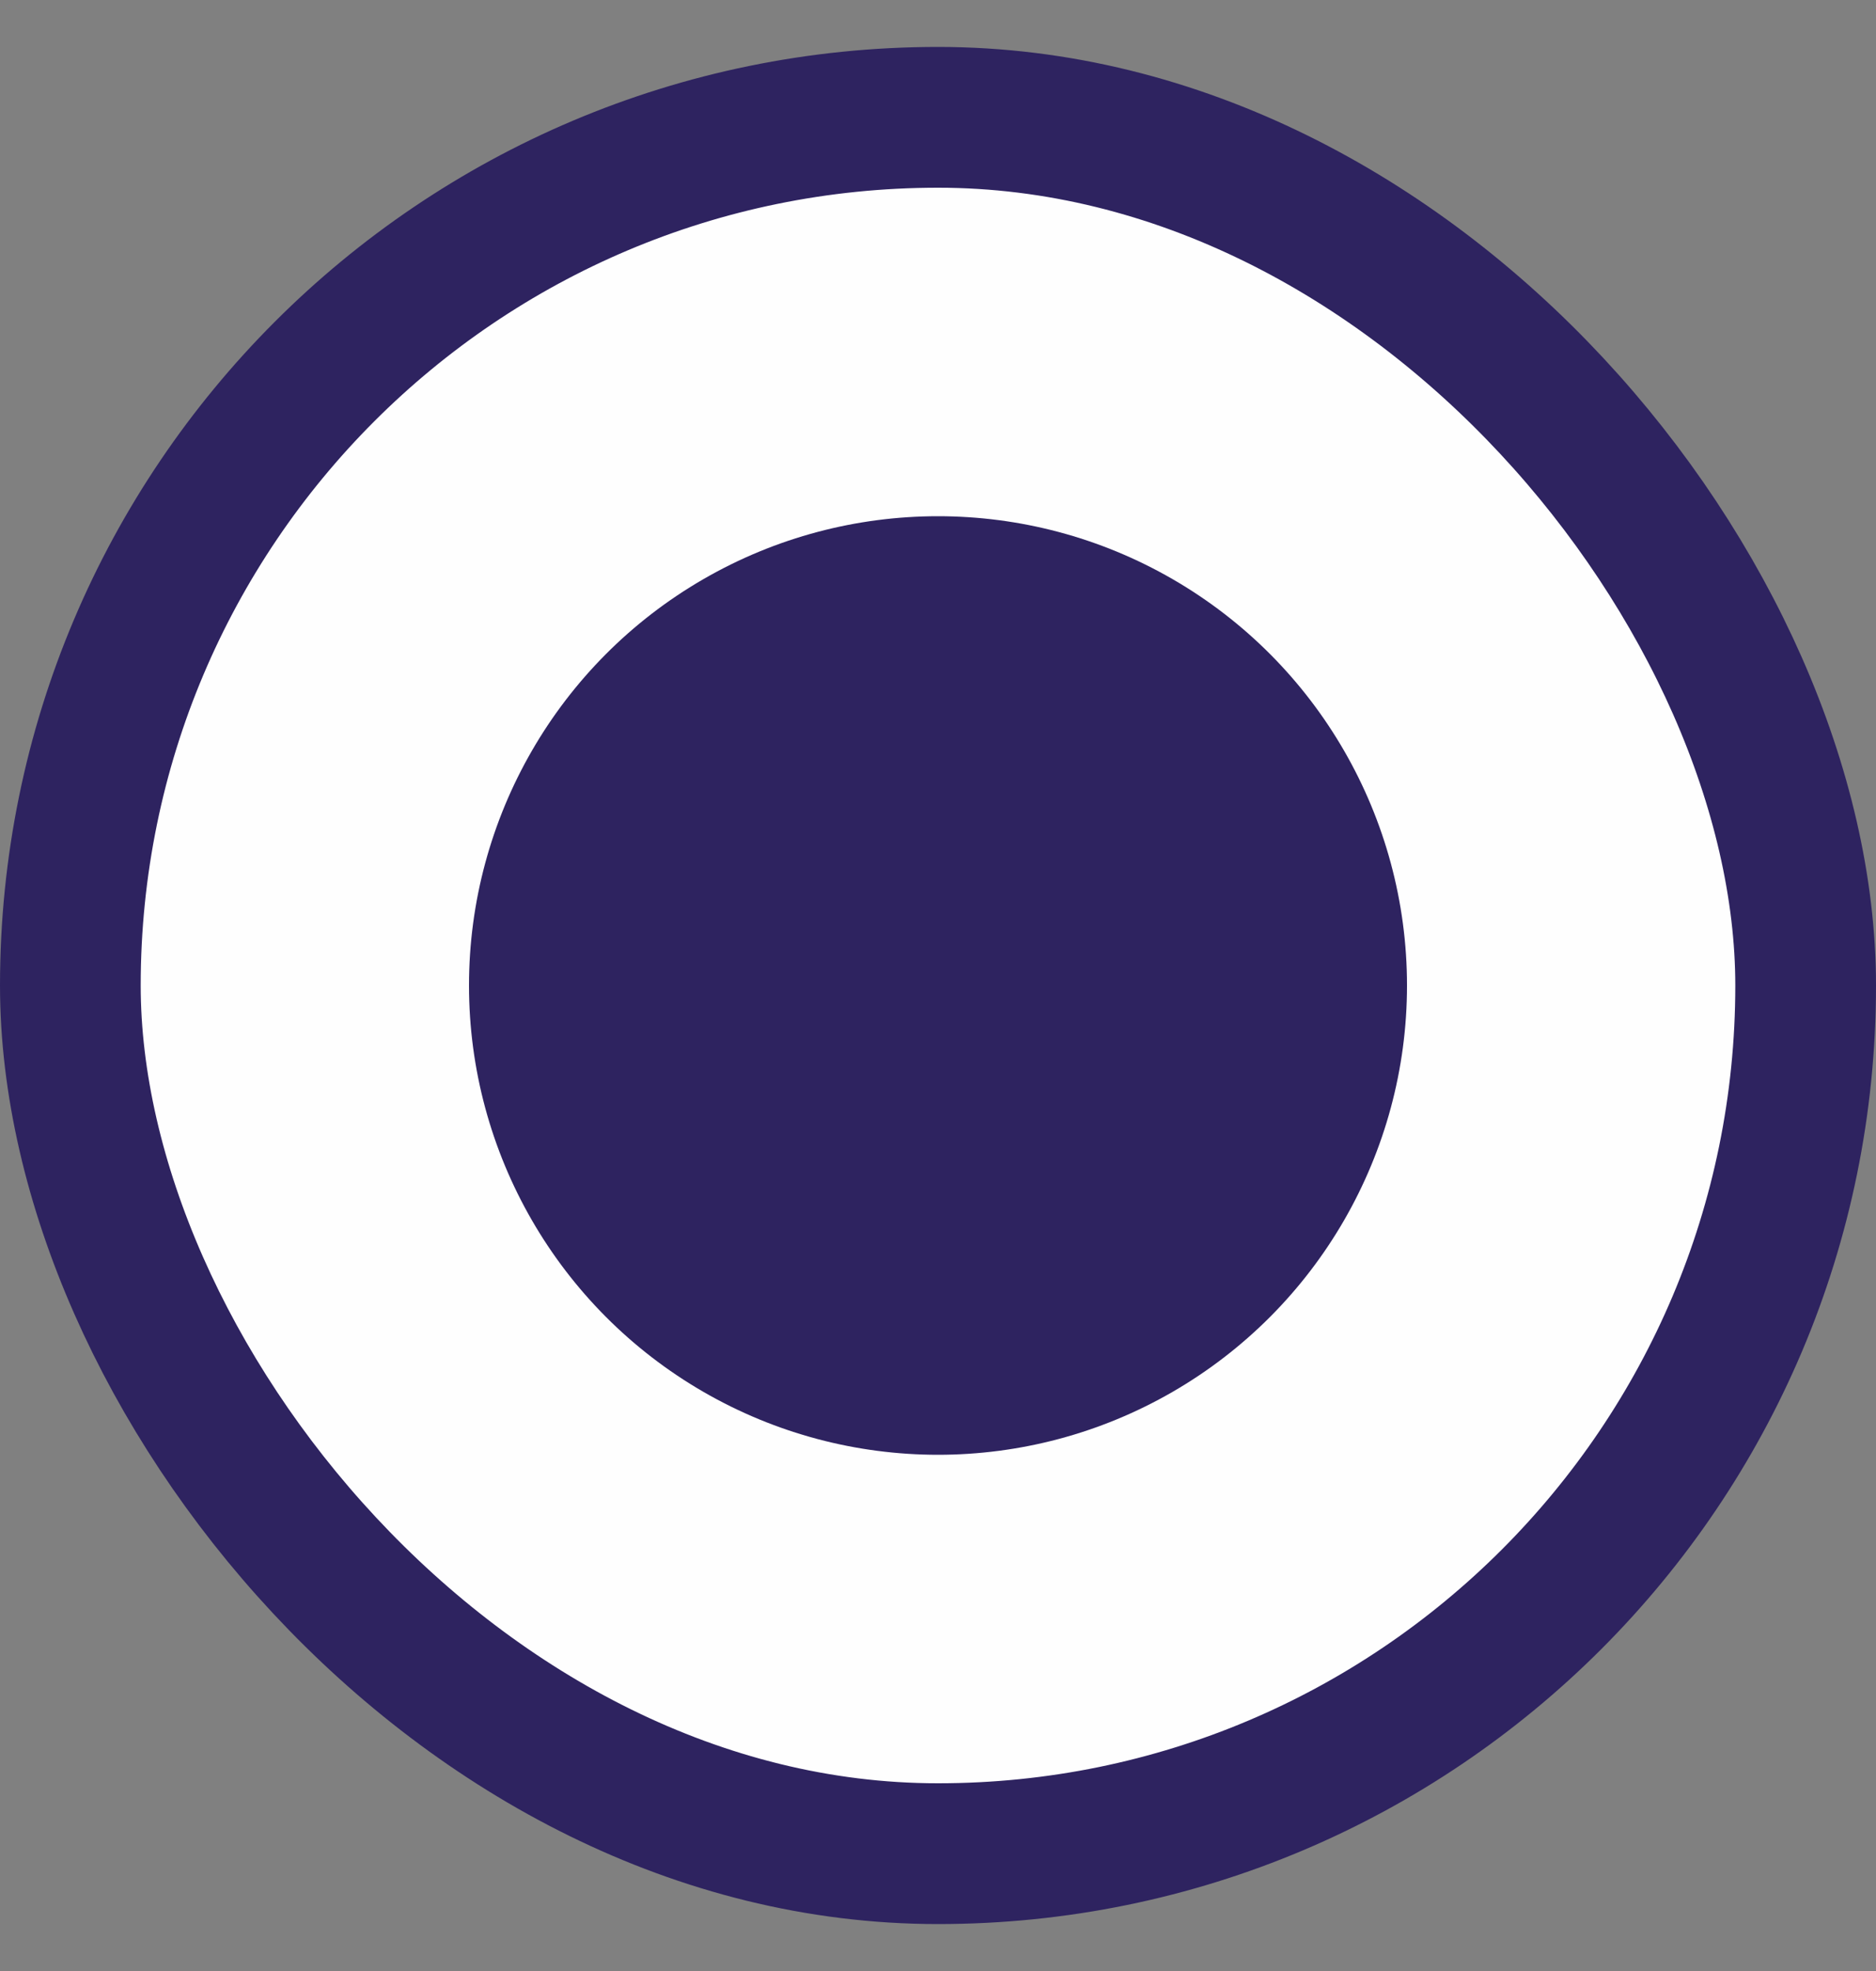 <svg width="20" height="21" viewBox="0 0 20 21" fill="none" xmlns="http://www.w3.org/2000/svg">
<rect x="0" y="0" width="20" height="21" fill="#808080" stroke="none"/>
<rect x="0.75" y="1.25" width="18.5" height="18.5" rx="9.25" fill="#FEFEFE"/>
<rect x="0.75" y="1.25" width="18.5" height="18.5" rx="9.25" stroke="#2E2360" stroke-width="1.5"/>
<circle cx="10" cy="10.5" r="5" fill="#2E2360"/>
</svg>
